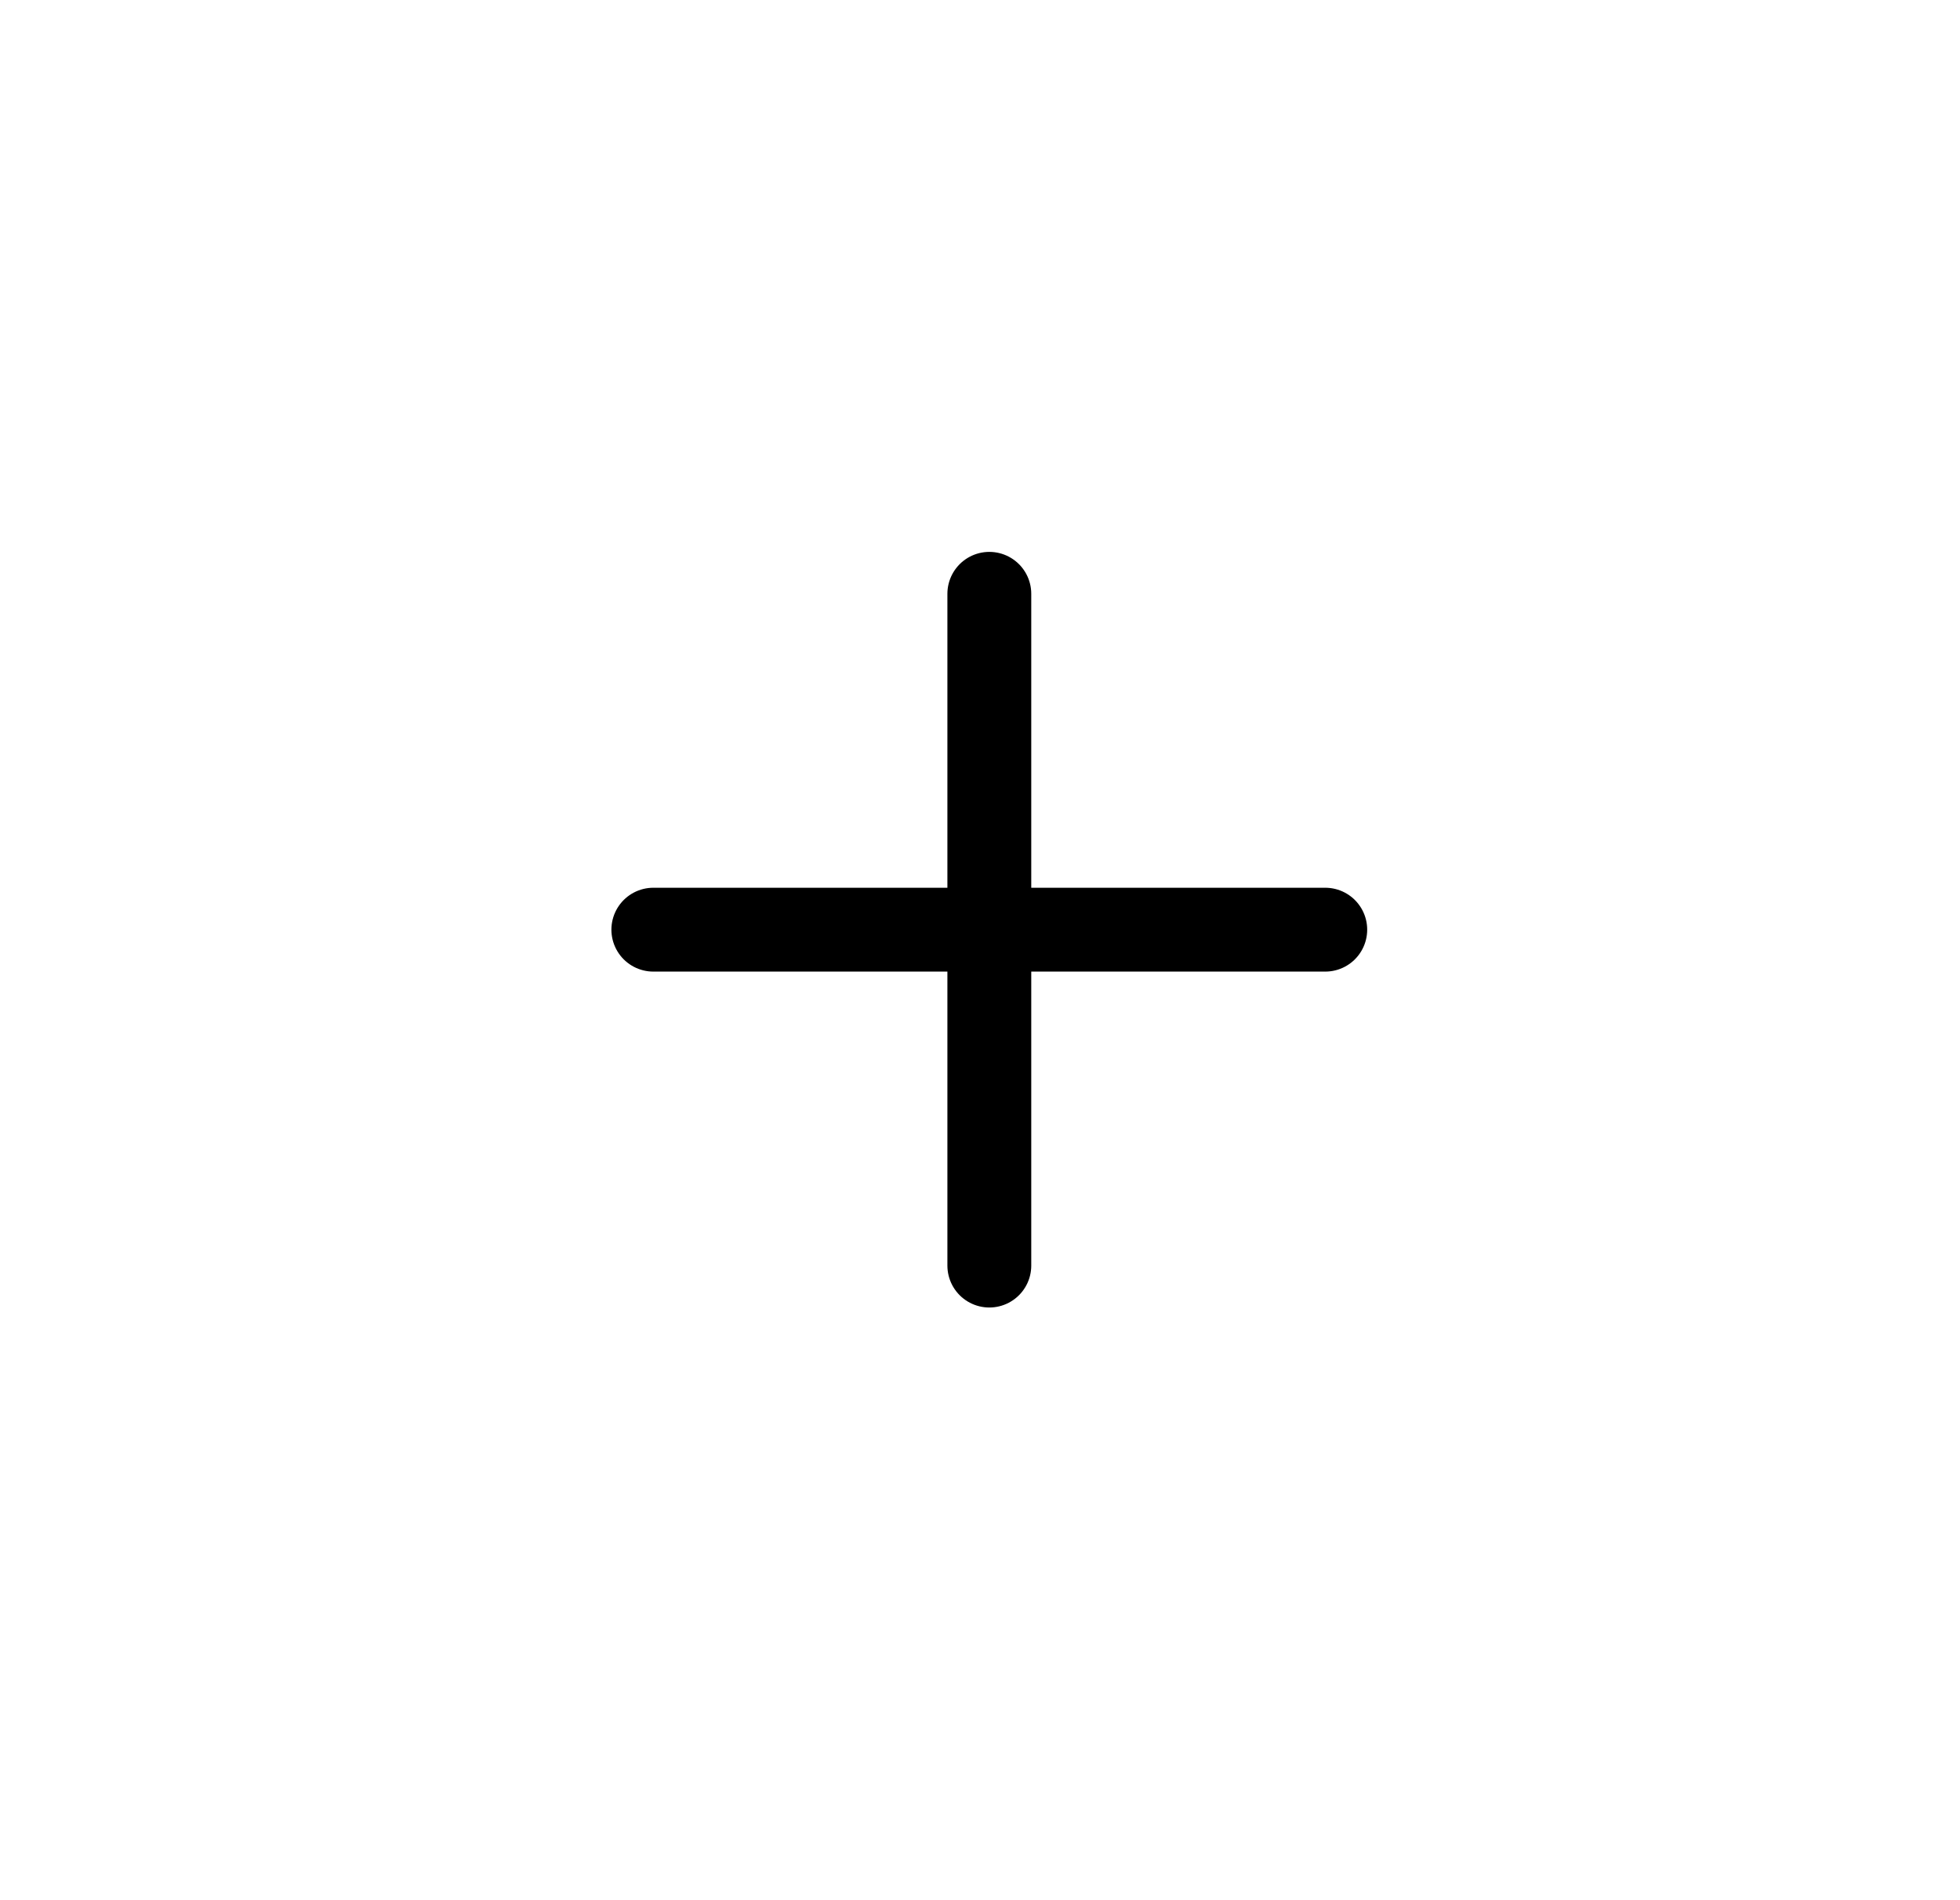 <svg width="33" height="32" viewBox="0 0 33 32" fill="none" xmlns="http://www.w3.org/2000/svg">
<path d="M16.657 10V21.313M22.313 15.656H11" stroke="black" stroke-width="1.412" stroke-linecap="round"/>
</svg>
